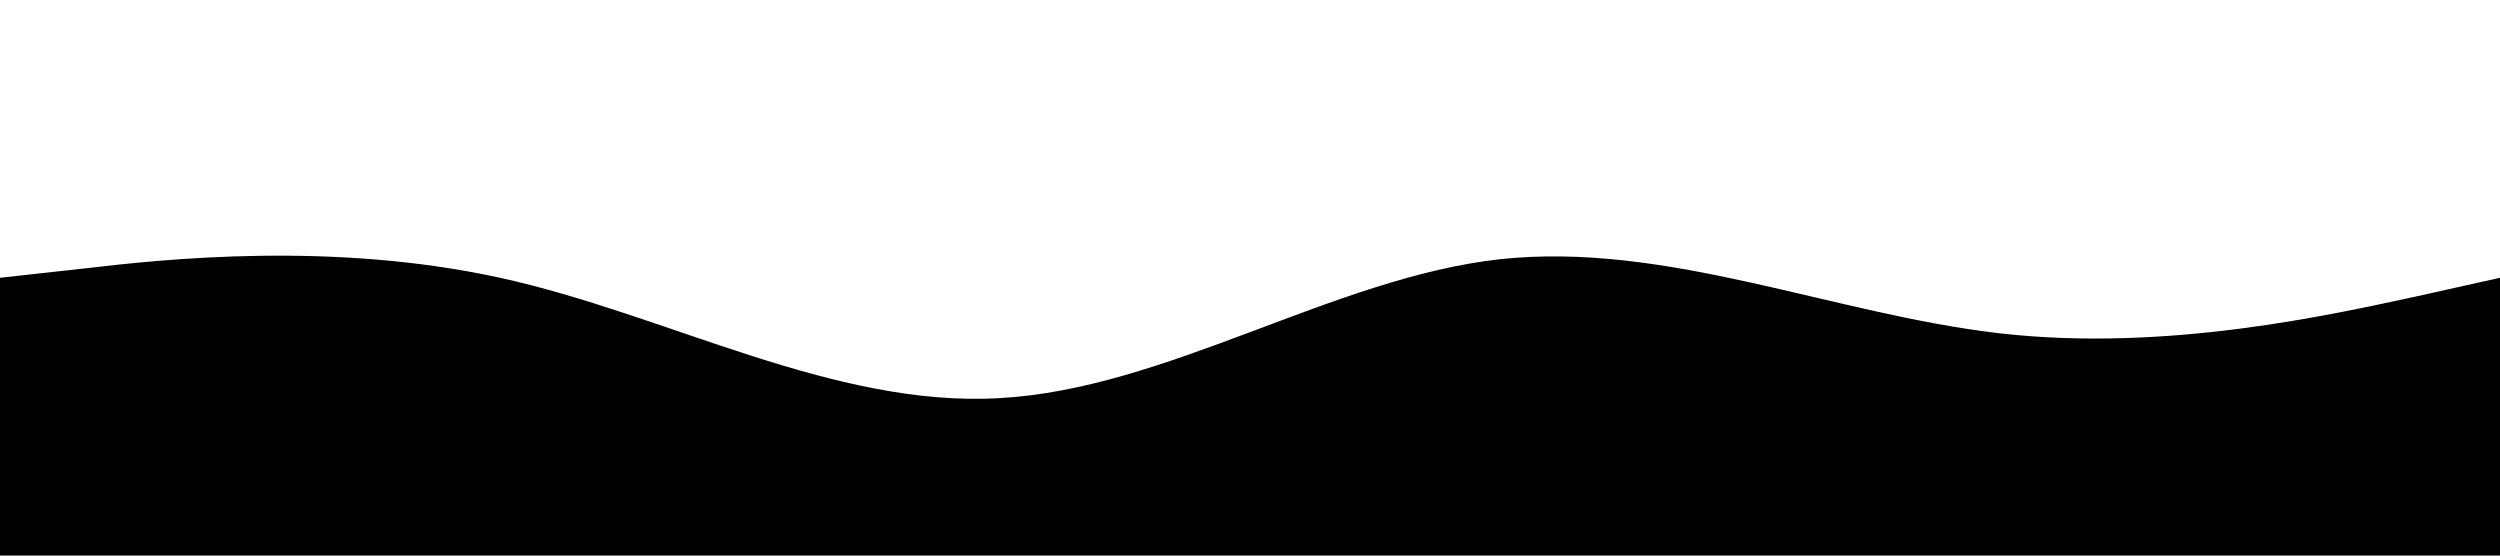 <svg xmlns="http://www.w3.org/2000/svg" viewBox="0 0 1440 320">
<path d="M0,160L48,154.7C96,149,192,139,288,160C384,181,480,235,576,229.3C672,224,768,160,864,149.3C960,139,1056,181,1152,192C1248,203,1344,181,1392,170.7L1440,160L1440,320L1392,320C1344,320,1248,320,1152,320C1056,320,960,320,864,320C768,320,672,320,576,320C480,320,384,320,288,320C192,320,96,320,48,320L0,320Z"></path>
</svg>
